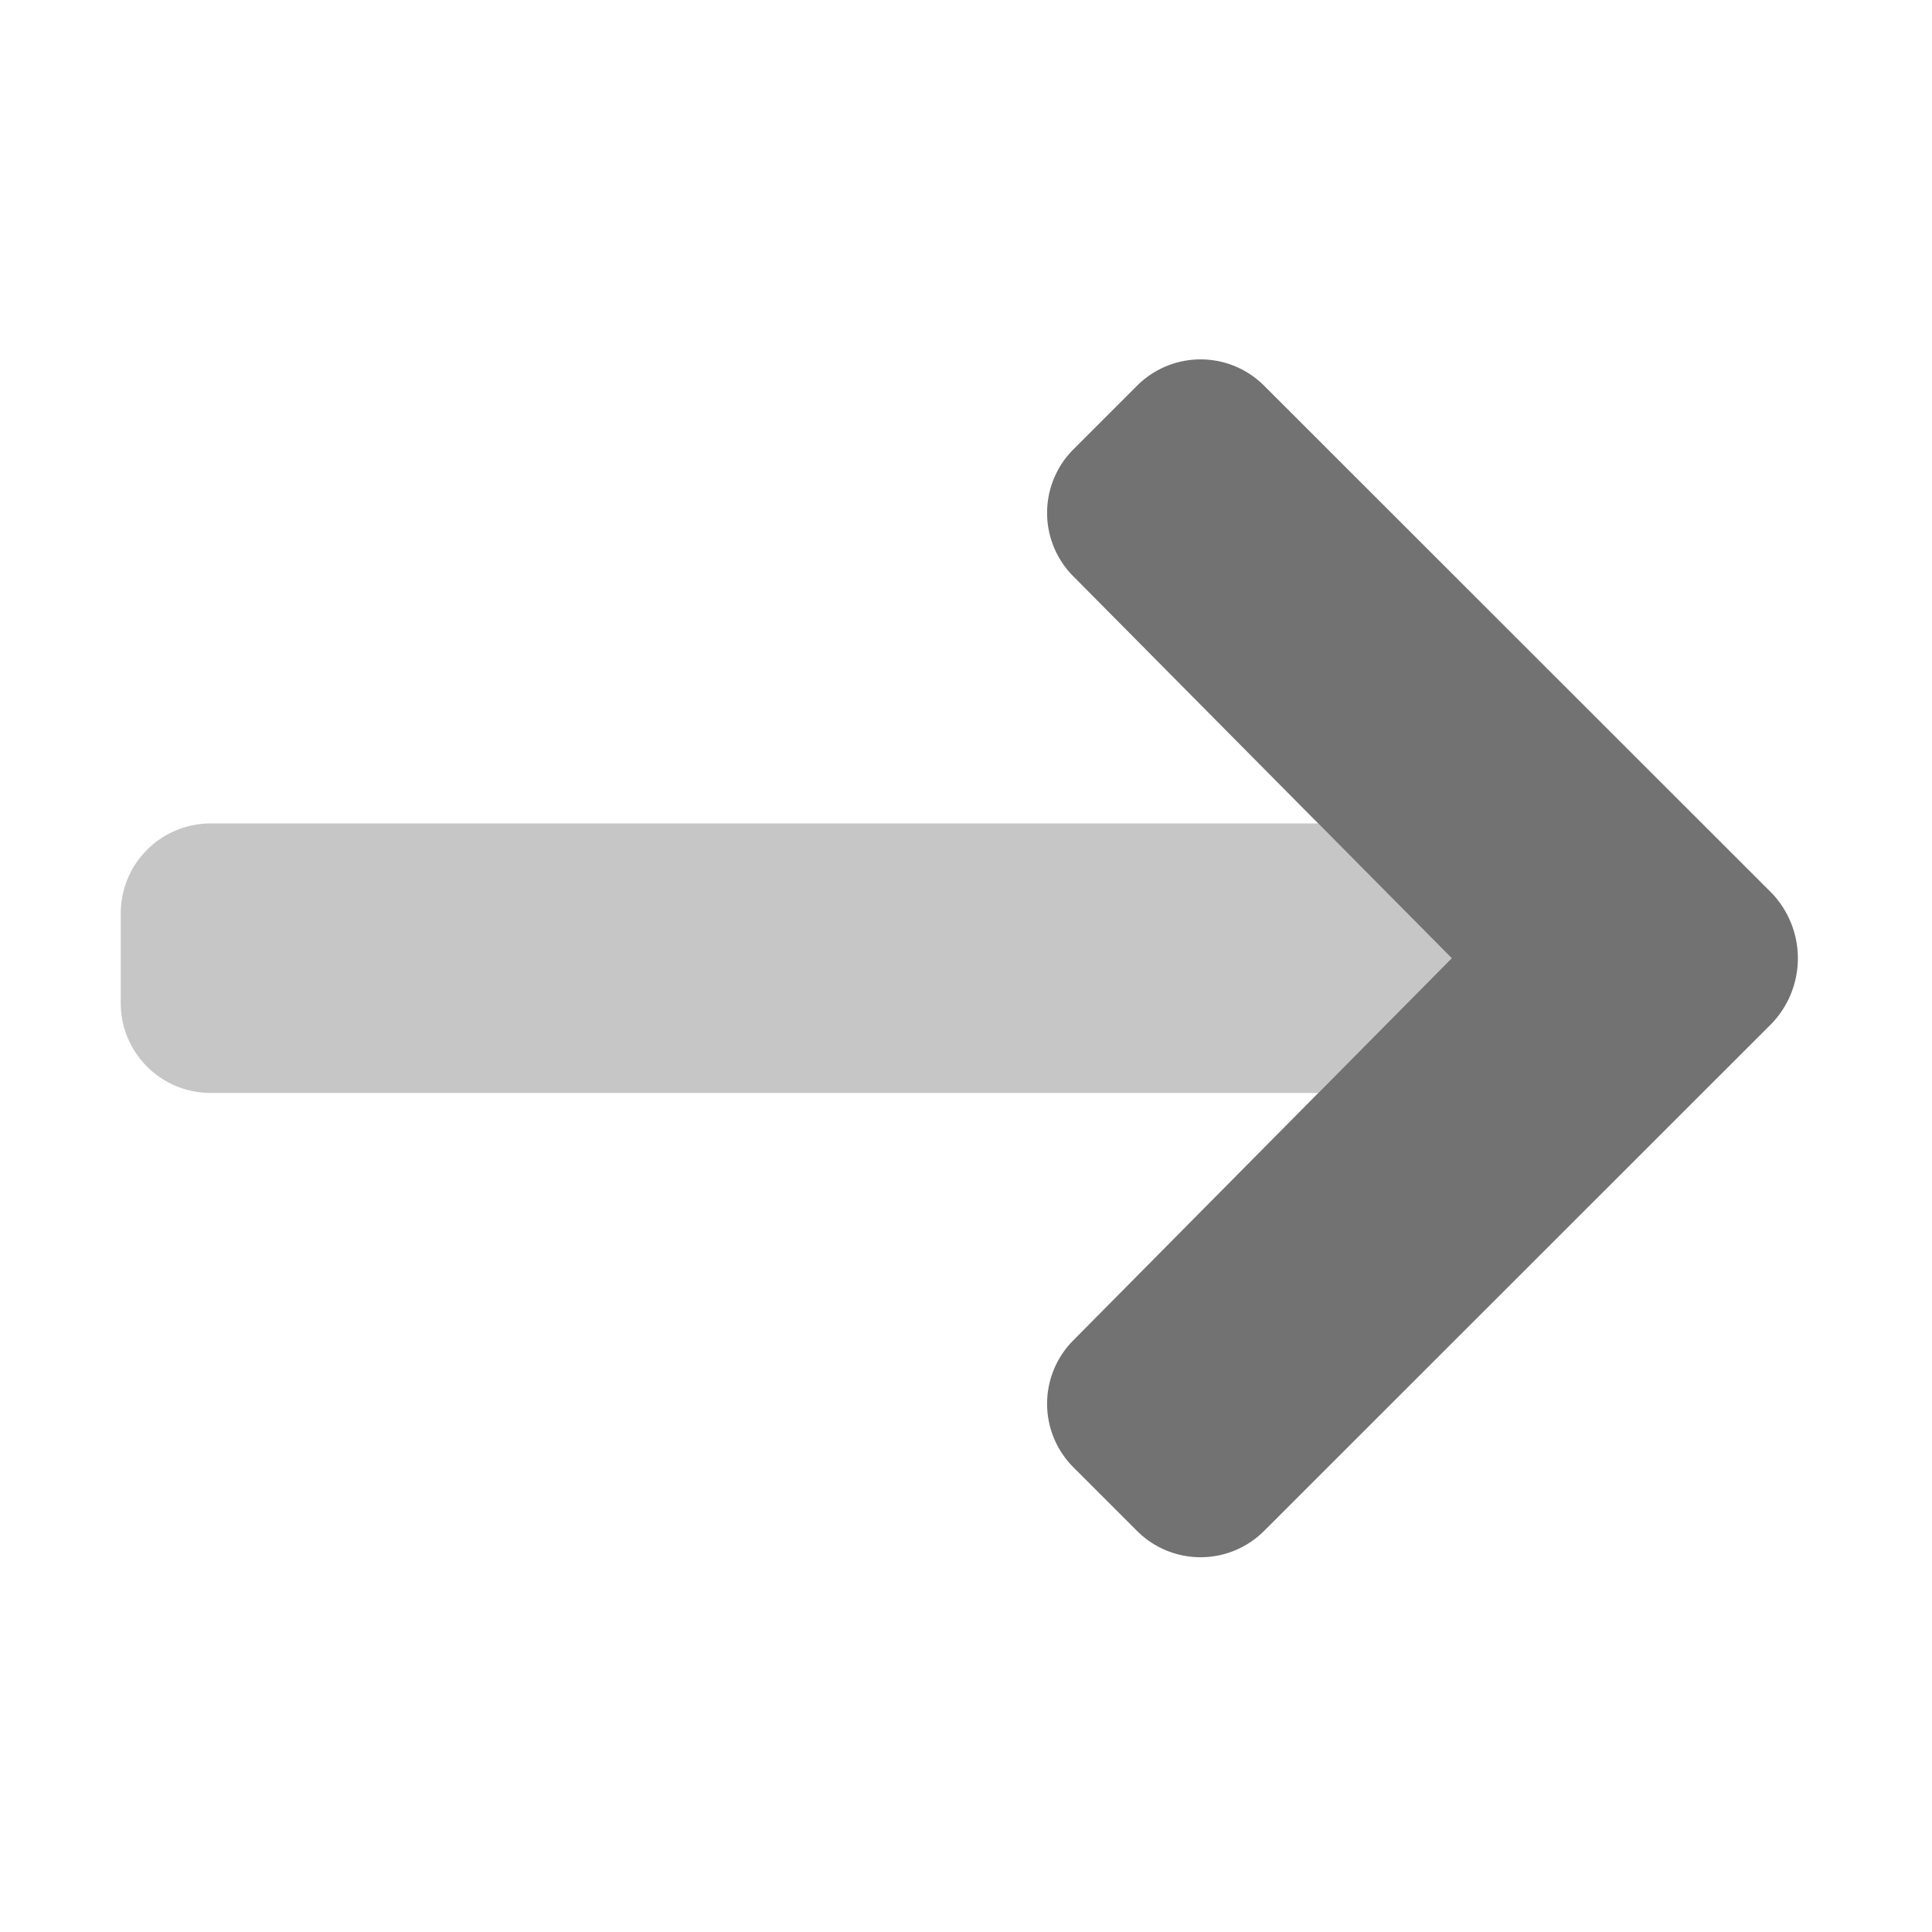 ﻿<?xml version='1.0' encoding='UTF-8'?>
<svg viewBox="-2 0.001 32 31.997" xmlns="http://www.w3.org/2000/svg">
  <g transform="matrix(0.062, 0, 0, 0.062, 0, 0)">
    <defs>
      <style>.fa-secondary{opacity:.4}</style>
    </defs>
    <path d="M319.91, 292L24, 292A24 24 0 0 1 0, 268L0, 244A24 24 0 0 1 24, 220L319.91, 220L355.57, 256z" fill="#727272" opacity="0.4" fill-opacity="1" class="Black" />
    <path d="M305.44, 103.05L441, 238.54L441.06, 238.6A25.23 25.23 0 0 1 441.06, 273.44L441, 273.5L305.44, 409A24 24 0 0 1 271.5, 409L254.5, 392A24 24 0 0 1 254.5, 358.06L355.57, 256L254.5, 154A24 24 0 0 1 254.5, 120.06L271.5, 103.06A24 24 0 0 1 305.44, 103.05z" fill="#727272" fill-opacity="1" class="Black" />
  </g>
</svg>